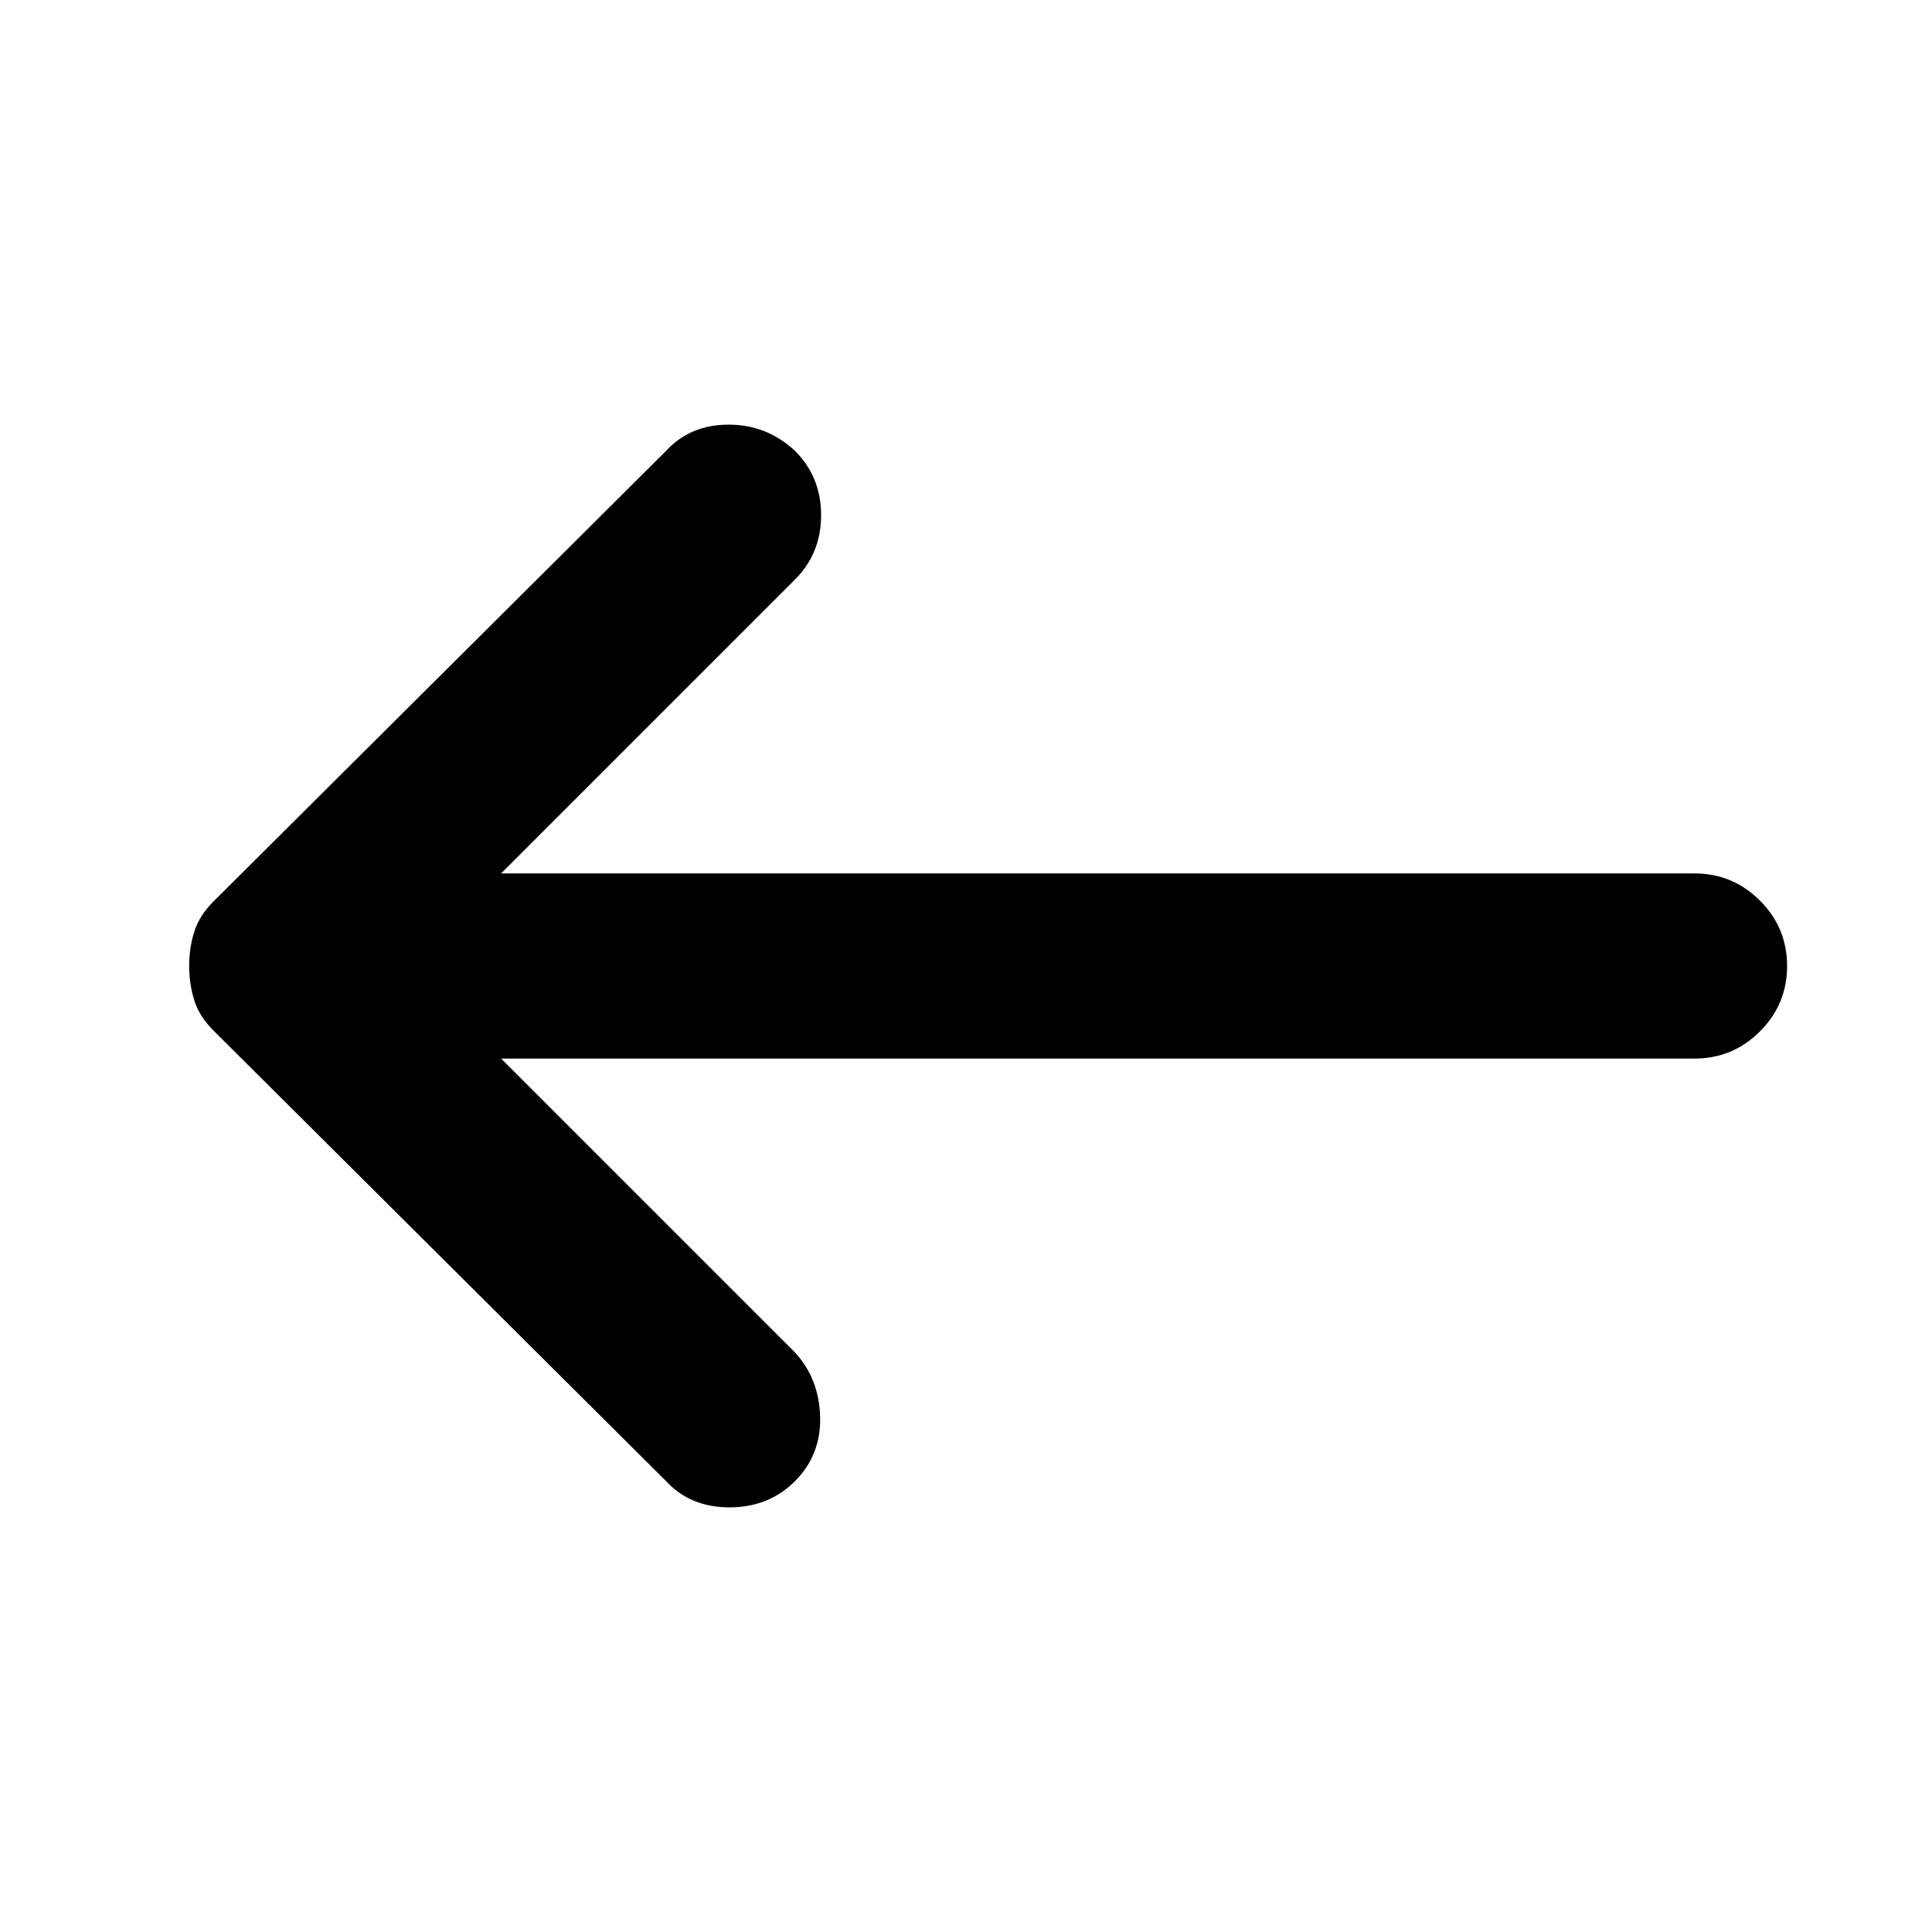 <svg xmlns="http://www.w3.org/2000/svg" height="24" width="24"><path d="M8.275 18.4 2.65 12.8q-.175-.175-.237-.375-.063-.2-.063-.425 0-.225.063-.425.062-.2.237-.375l5.625-5.6q.3-.325.775-.325.475 0 .825.325.325.325.325.8 0 .475-.325.8l-3.65 3.65H21.05q.475 0 .813.338.337.337.337.812 0 .475-.337.812-.338.338-.813.338H6.225l3.65 3.65q.3.325.313.8.012.475-.313.8-.325.325-.813.325-.487 0-.787-.325Z"/></svg>